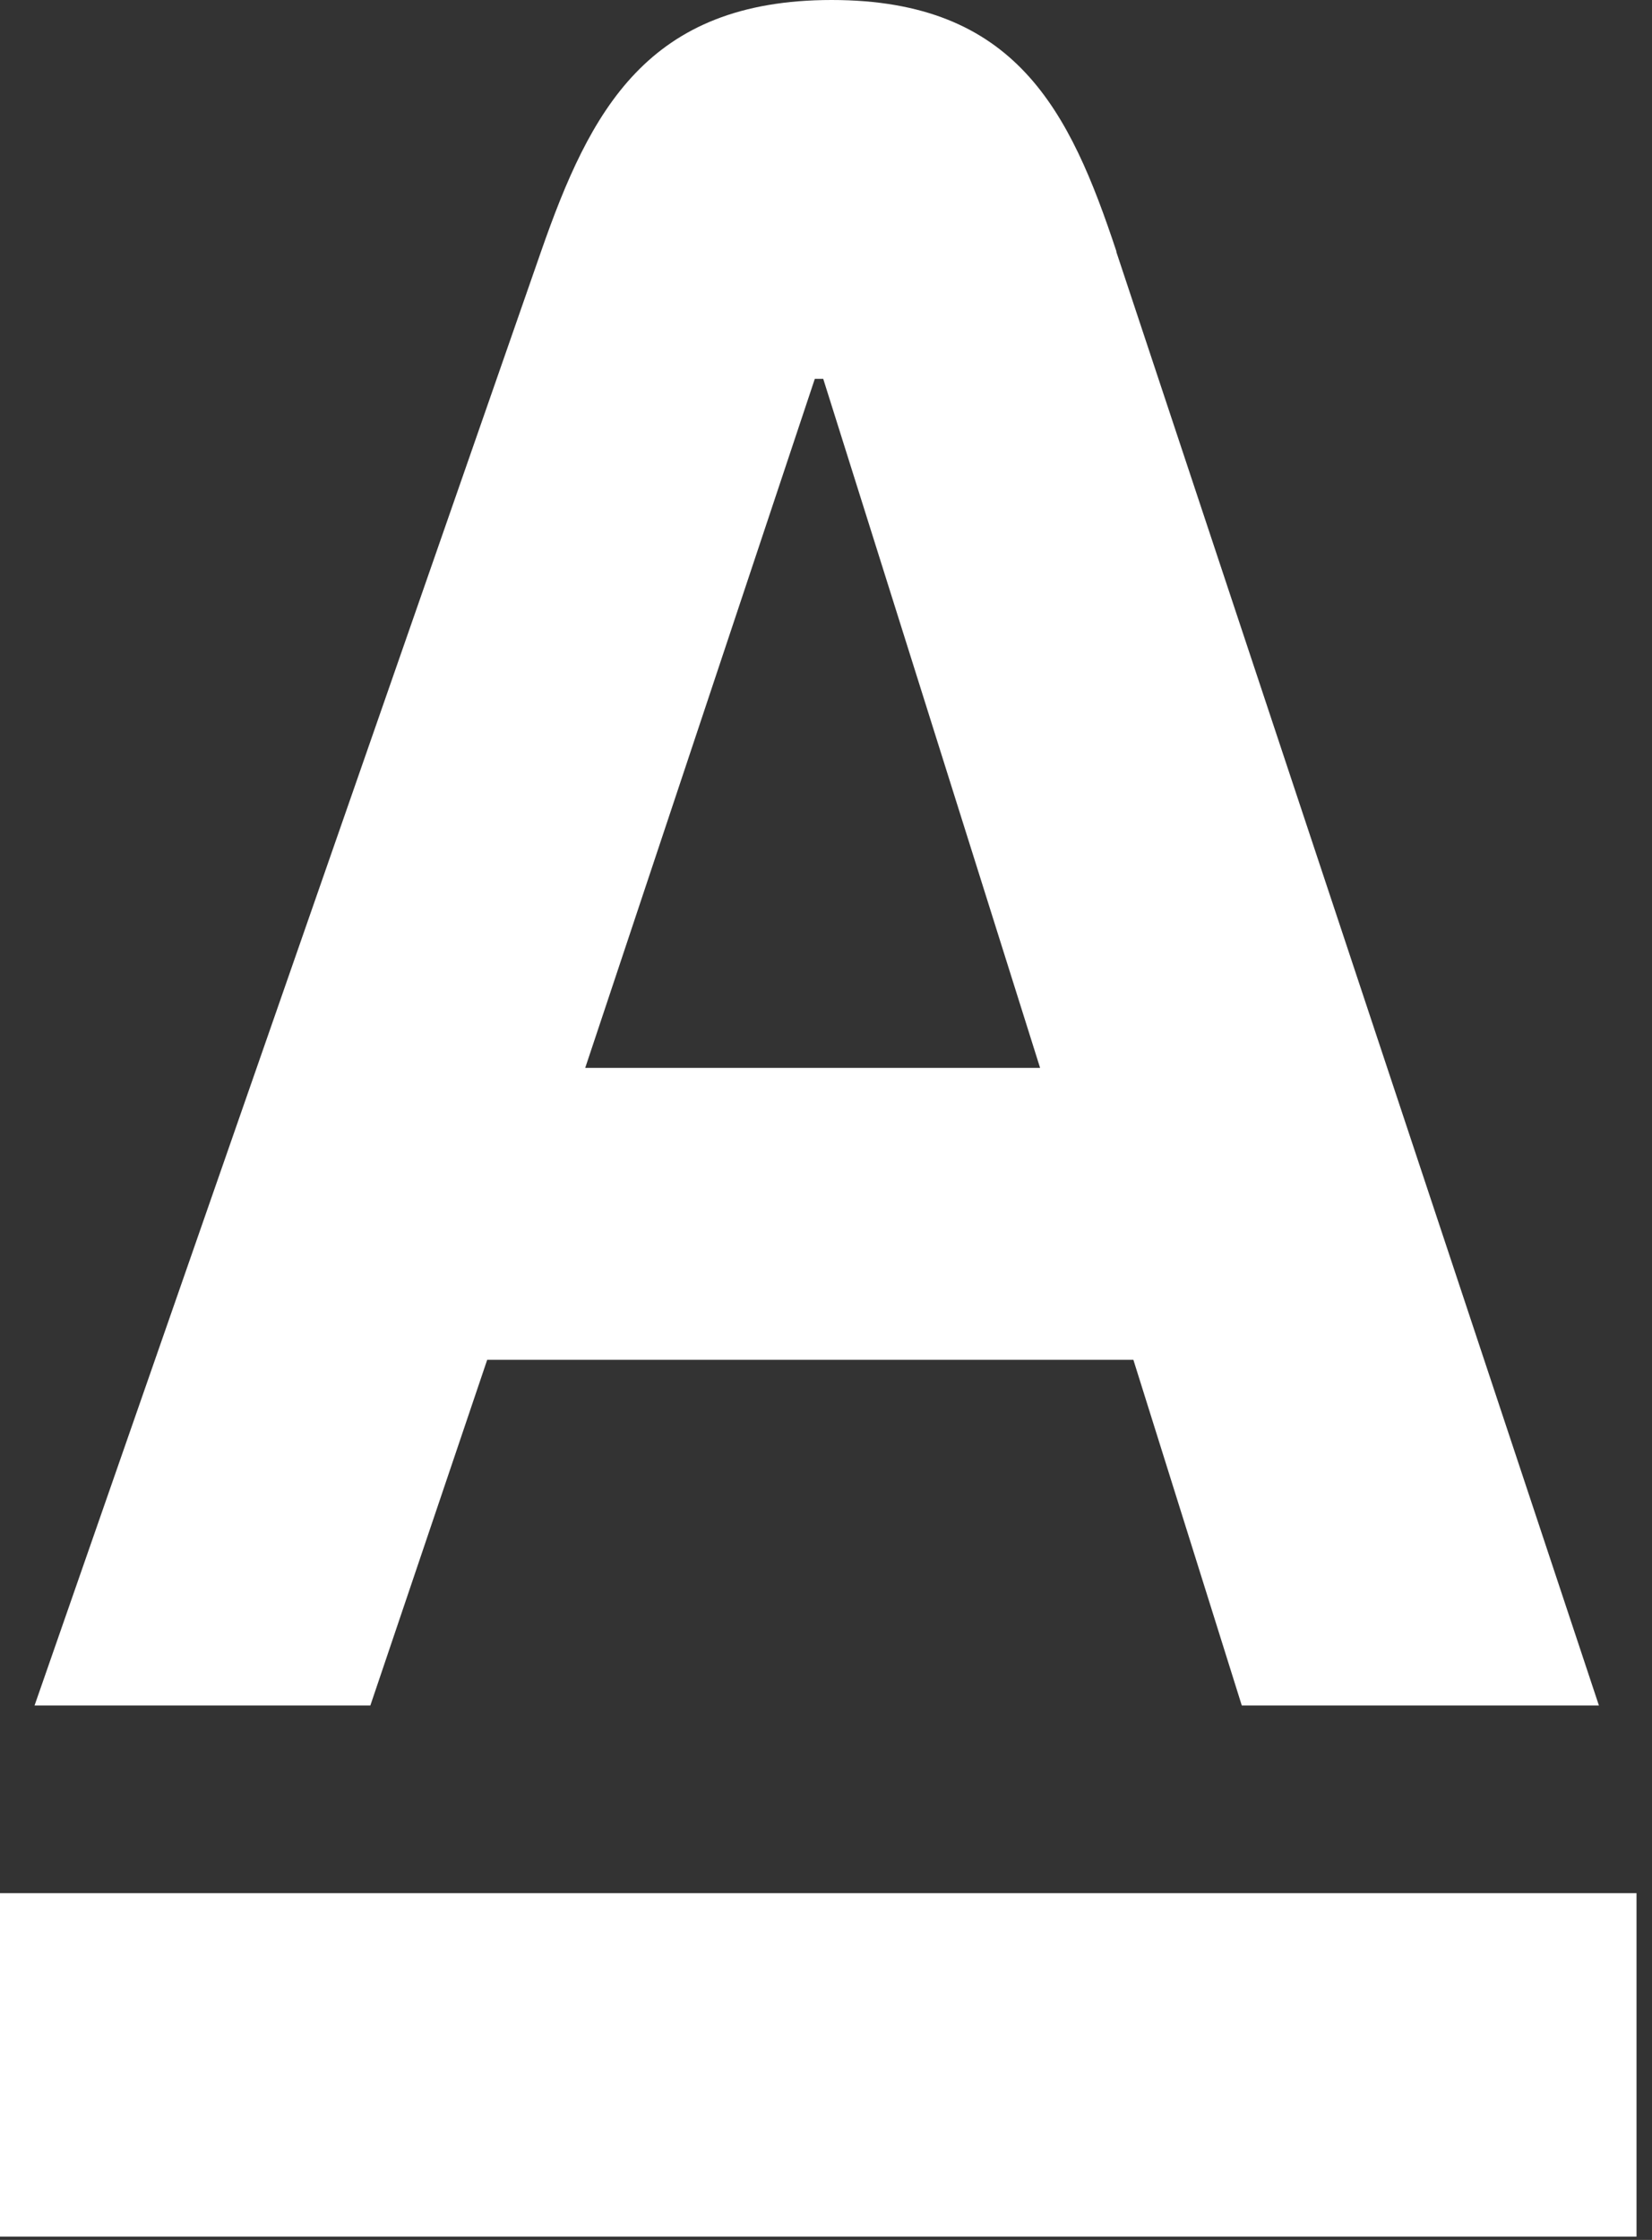 <svg width="45" height="61" viewBox="0 0 45 61" fill="none" xmlns="http://www.w3.org/2000/svg">
<rect x="0" y="0" width="45" height="61" fill="#333333" stroke="none"/>
<path d="M44.578 51.557H-0.005V60.91H44.578V51.557Z" fill="white"/>
<path d="M30.413 6.852C29.142 3.023 27.677 0 22.655 0C17.634 0 16.077 3.011 14.737 6.852L0.941 46.446H10.088L13.271 37.032H30.873L33.826 46.446H43.554L30.406 6.852H30.413ZM15.941 29.082L22.195 10.318H22.425L28.332 29.082H15.941Z" fill="white"/>
</svg>
